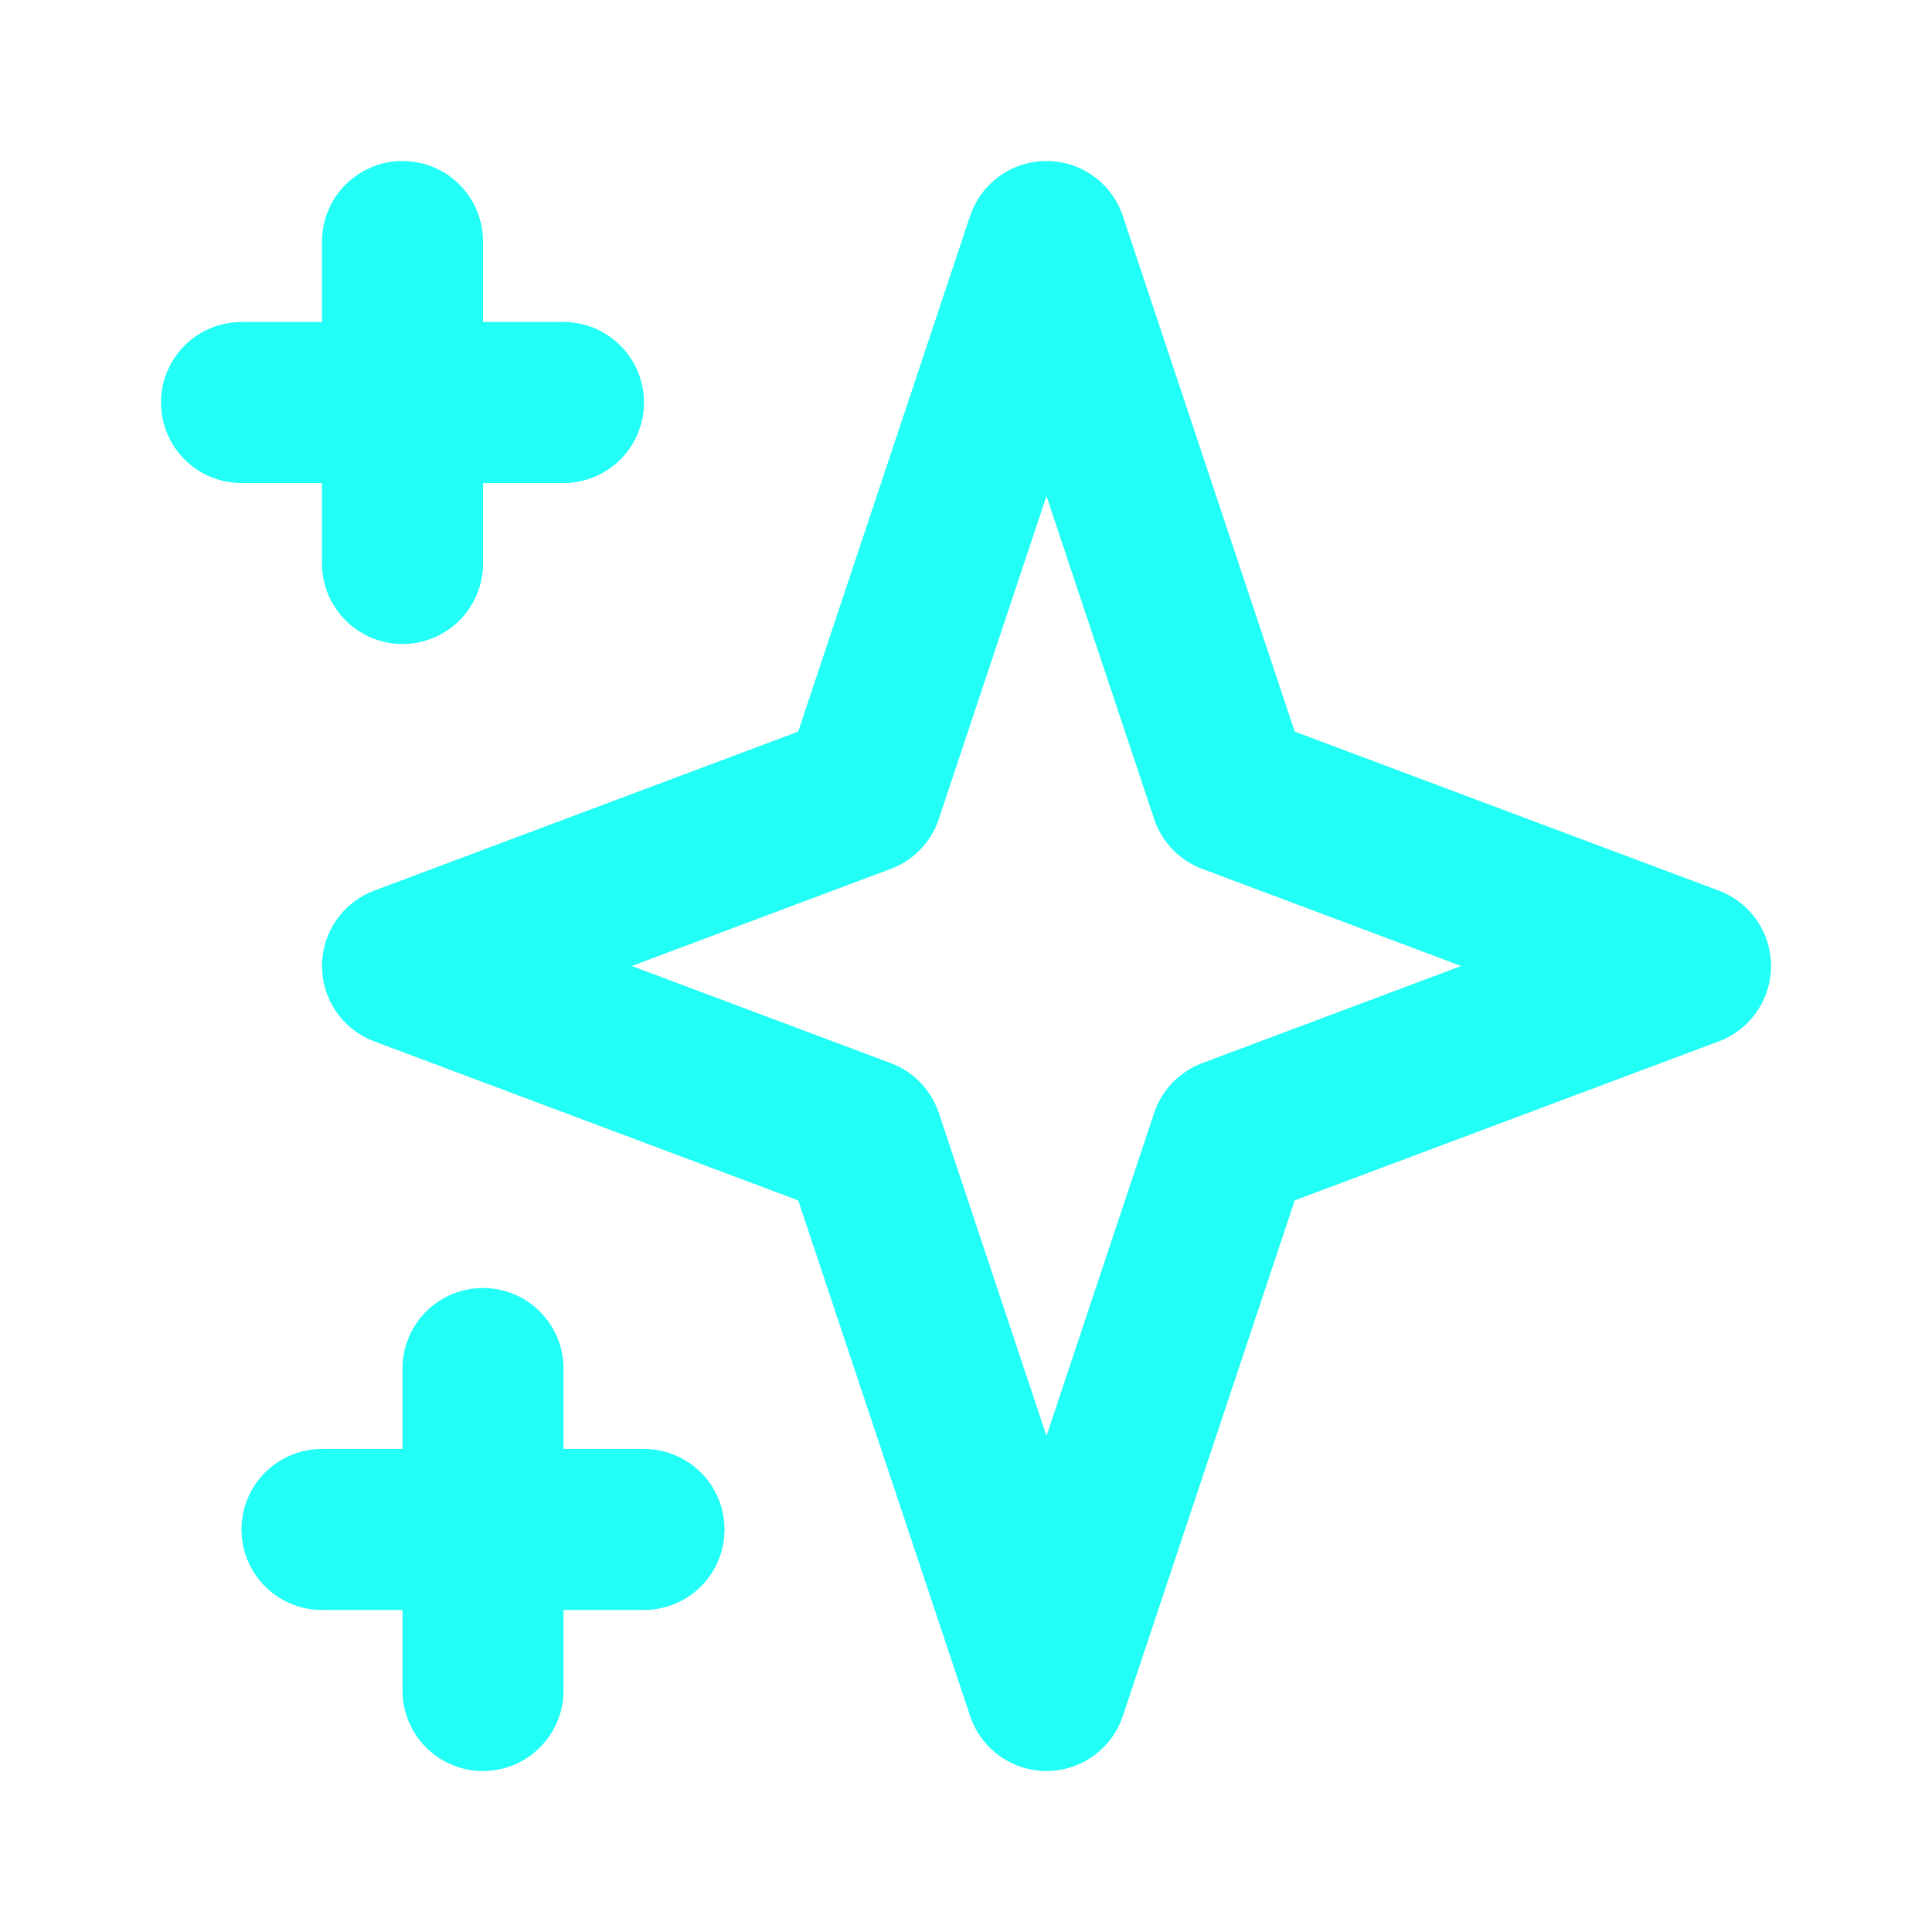 <svg width="32" height="32" viewBox="0 0 32 32" fill="none" xmlns="http://www.w3.org/2000/svg">
<path d="M6.667 4V9.333M4 6.667H9.333M8 22.667V28M5.333 25.333H10.667M17.333 4L20.381 13.143L28 16L20.381 18.857L17.333 28L14.285 18.857L6.667 16L14.285 13.143L17.333 4Z" stroke="#22FFF6" stroke-width="2.667" stroke-linecap="round" stroke-linejoin="round"/>
</svg>
